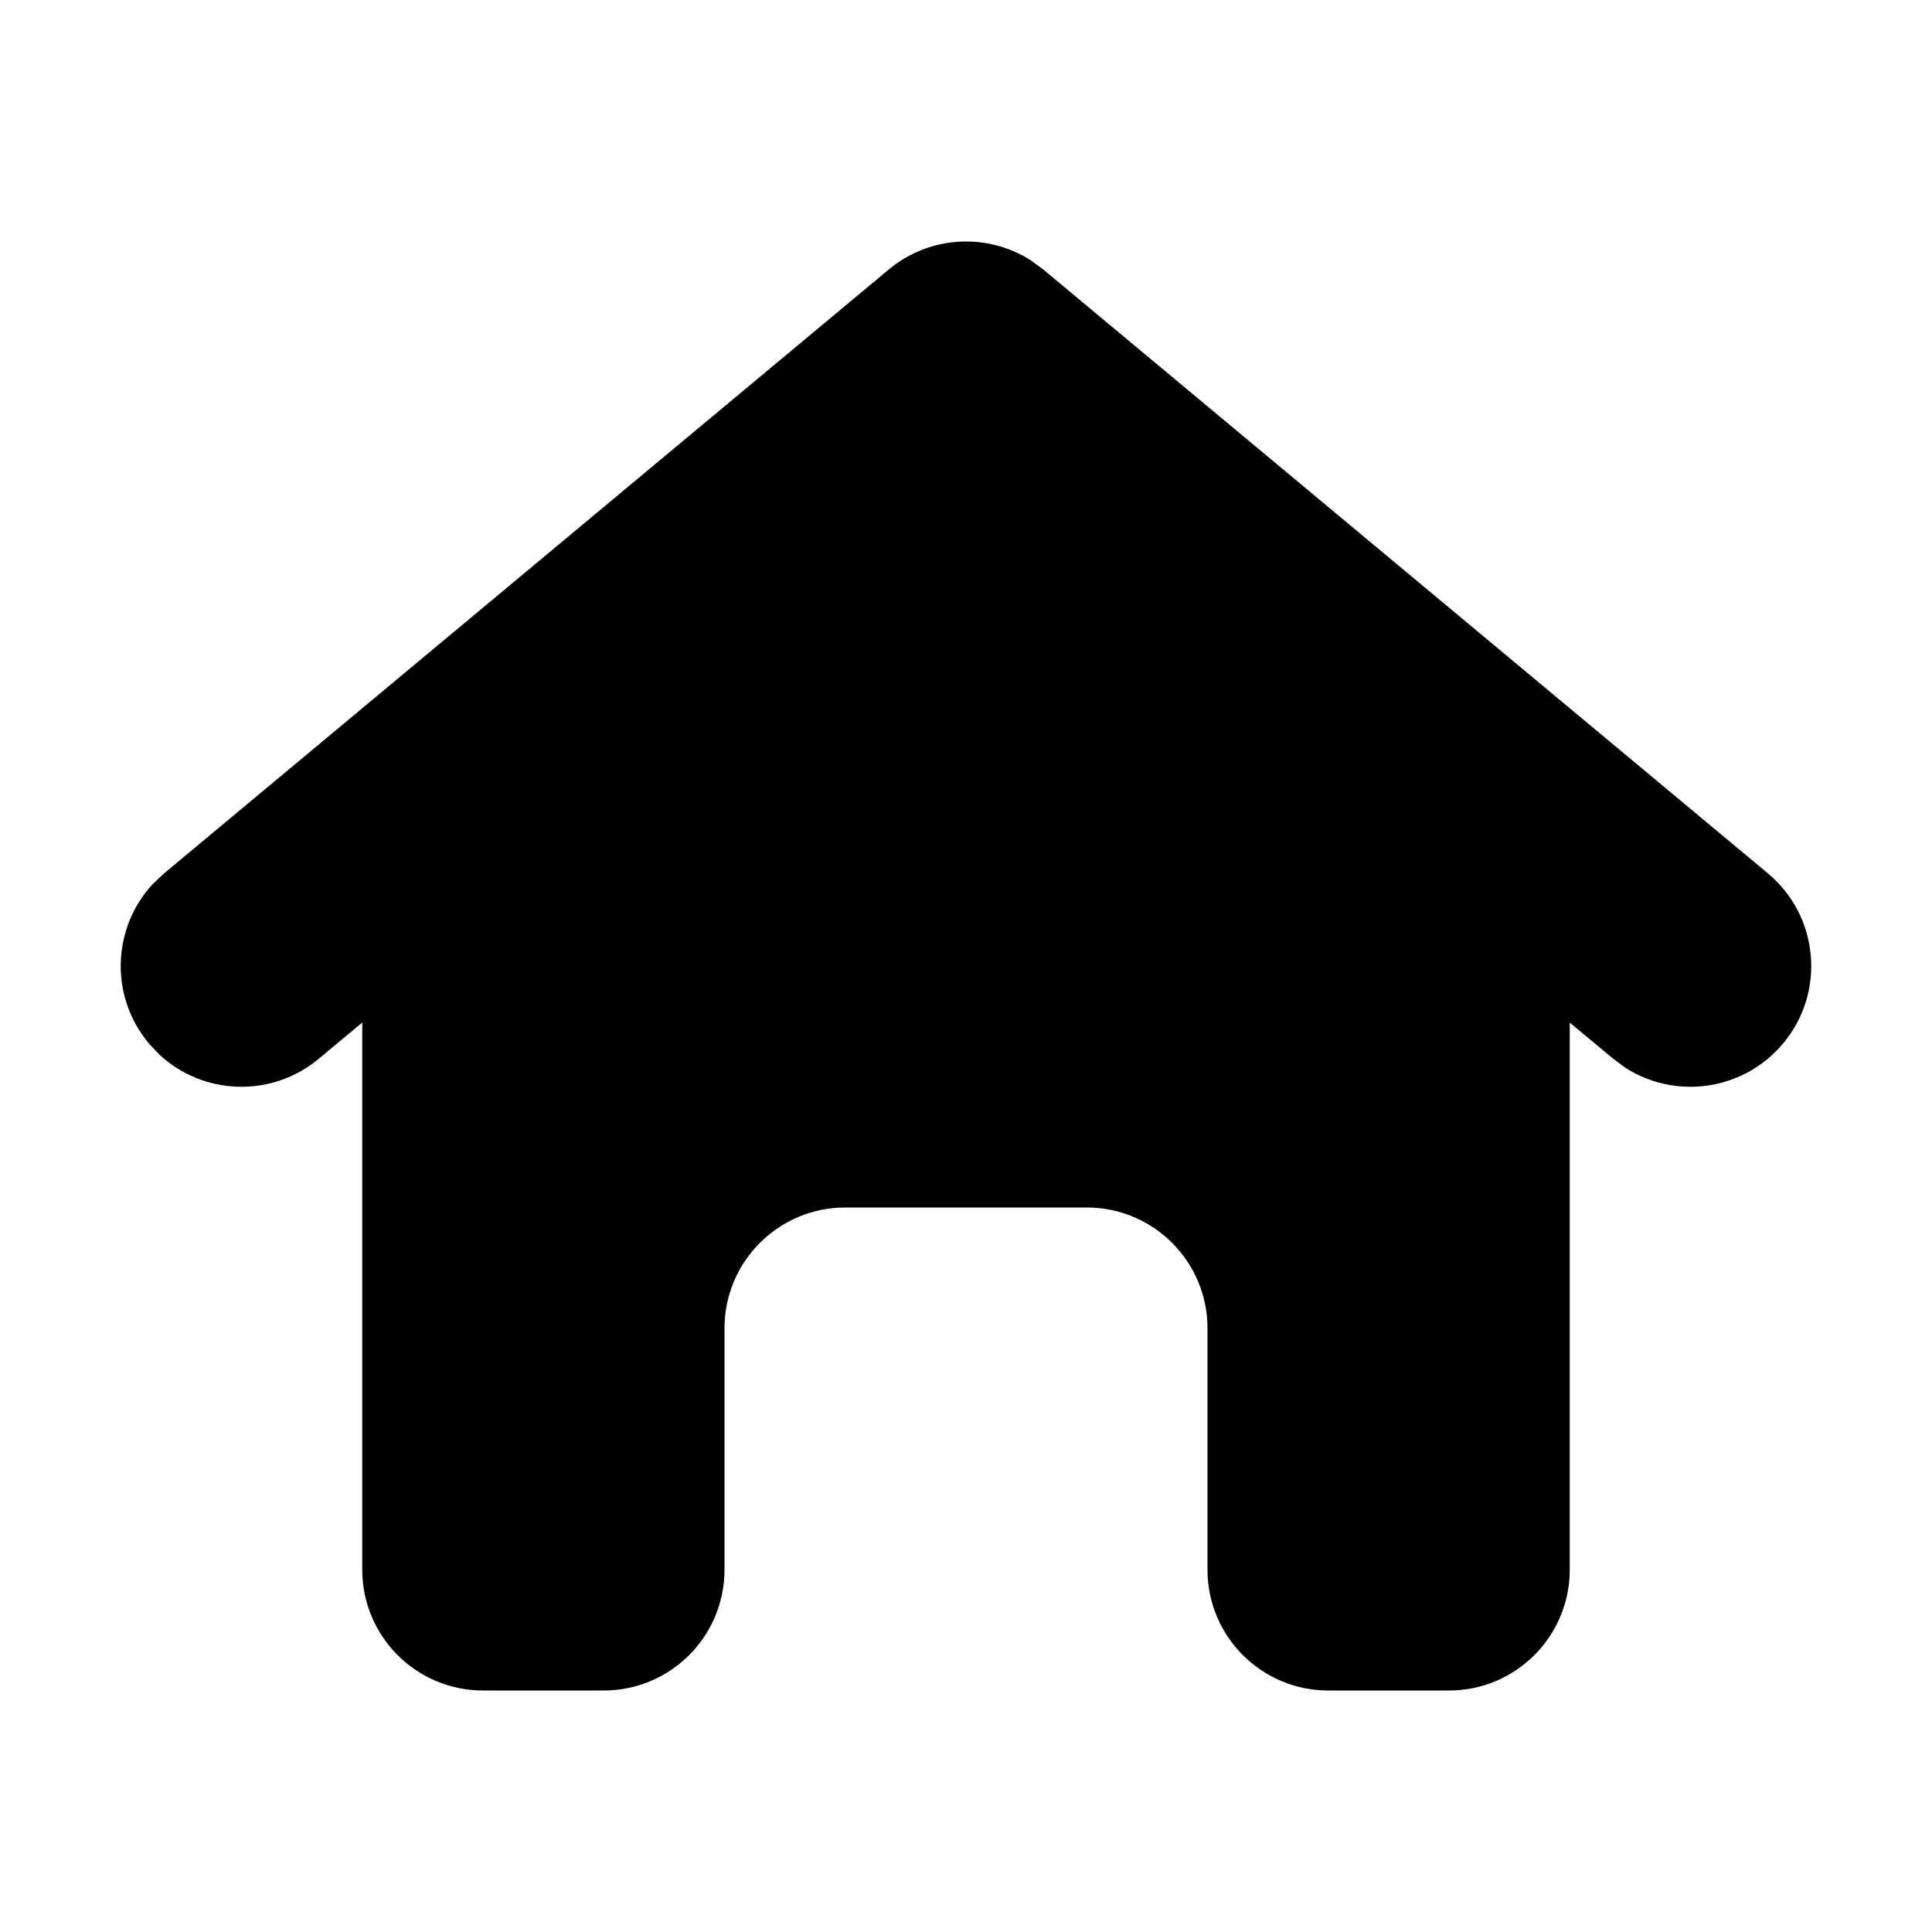 <?xml version="1.0" encoding="UTF-8"?>
<svg width="16px" height="16px" viewBox="0 0 16 16" version="1.1" xmlns="http://www.w3.org/2000/svg" xmlns:xlink="http://www.w3.org/1999/xlink">
    <!-- Generator: Sketch 61.2 (89653) - https://sketch.com -->
    <title>ic_home</title>
    <desc>Created with Sketch.</desc>
    <g id="ic_home" stroke="none" stroke-width="1" fill="none" fill-rule="evenodd">
        <rect id="Bounds" x="0" y="0" width="16" height="16"></rect>
        <path d="M8.535,2.155 L8.64,2.232 L14.64,7.232 C15.064,7.585 15.122,8.216 14.768,8.64 C14.442,9.032 13.879,9.111 13.461,8.843 L13.36,8.768 L13,8.469 L13,13 C13,13.552 12.552,14 12,14 L11,14 C10.448,14 10,13.552 10,13 L10,11 C10,10.448 9.552,10 9,10 L7,10 C6.448,10 6,10.448 6,11 L6,13 C6,13.552 5.552,14 5,14 L4,14 C3.448,14 3,13.552 3,13 L3,8.468 L2.64,8.768 C2.249,9.095 1.681,9.071 1.318,8.732 L1.232,8.64 C0.905,8.249 0.929,7.681 1.268,7.318 L1.36,7.232 L7.36,2.232 C7.697,1.951 8.173,1.925 8.535,2.155 Z" id="Combined-Shape" fill="#000000" fill-rule="nonzero"></path>
    </g>
</svg>